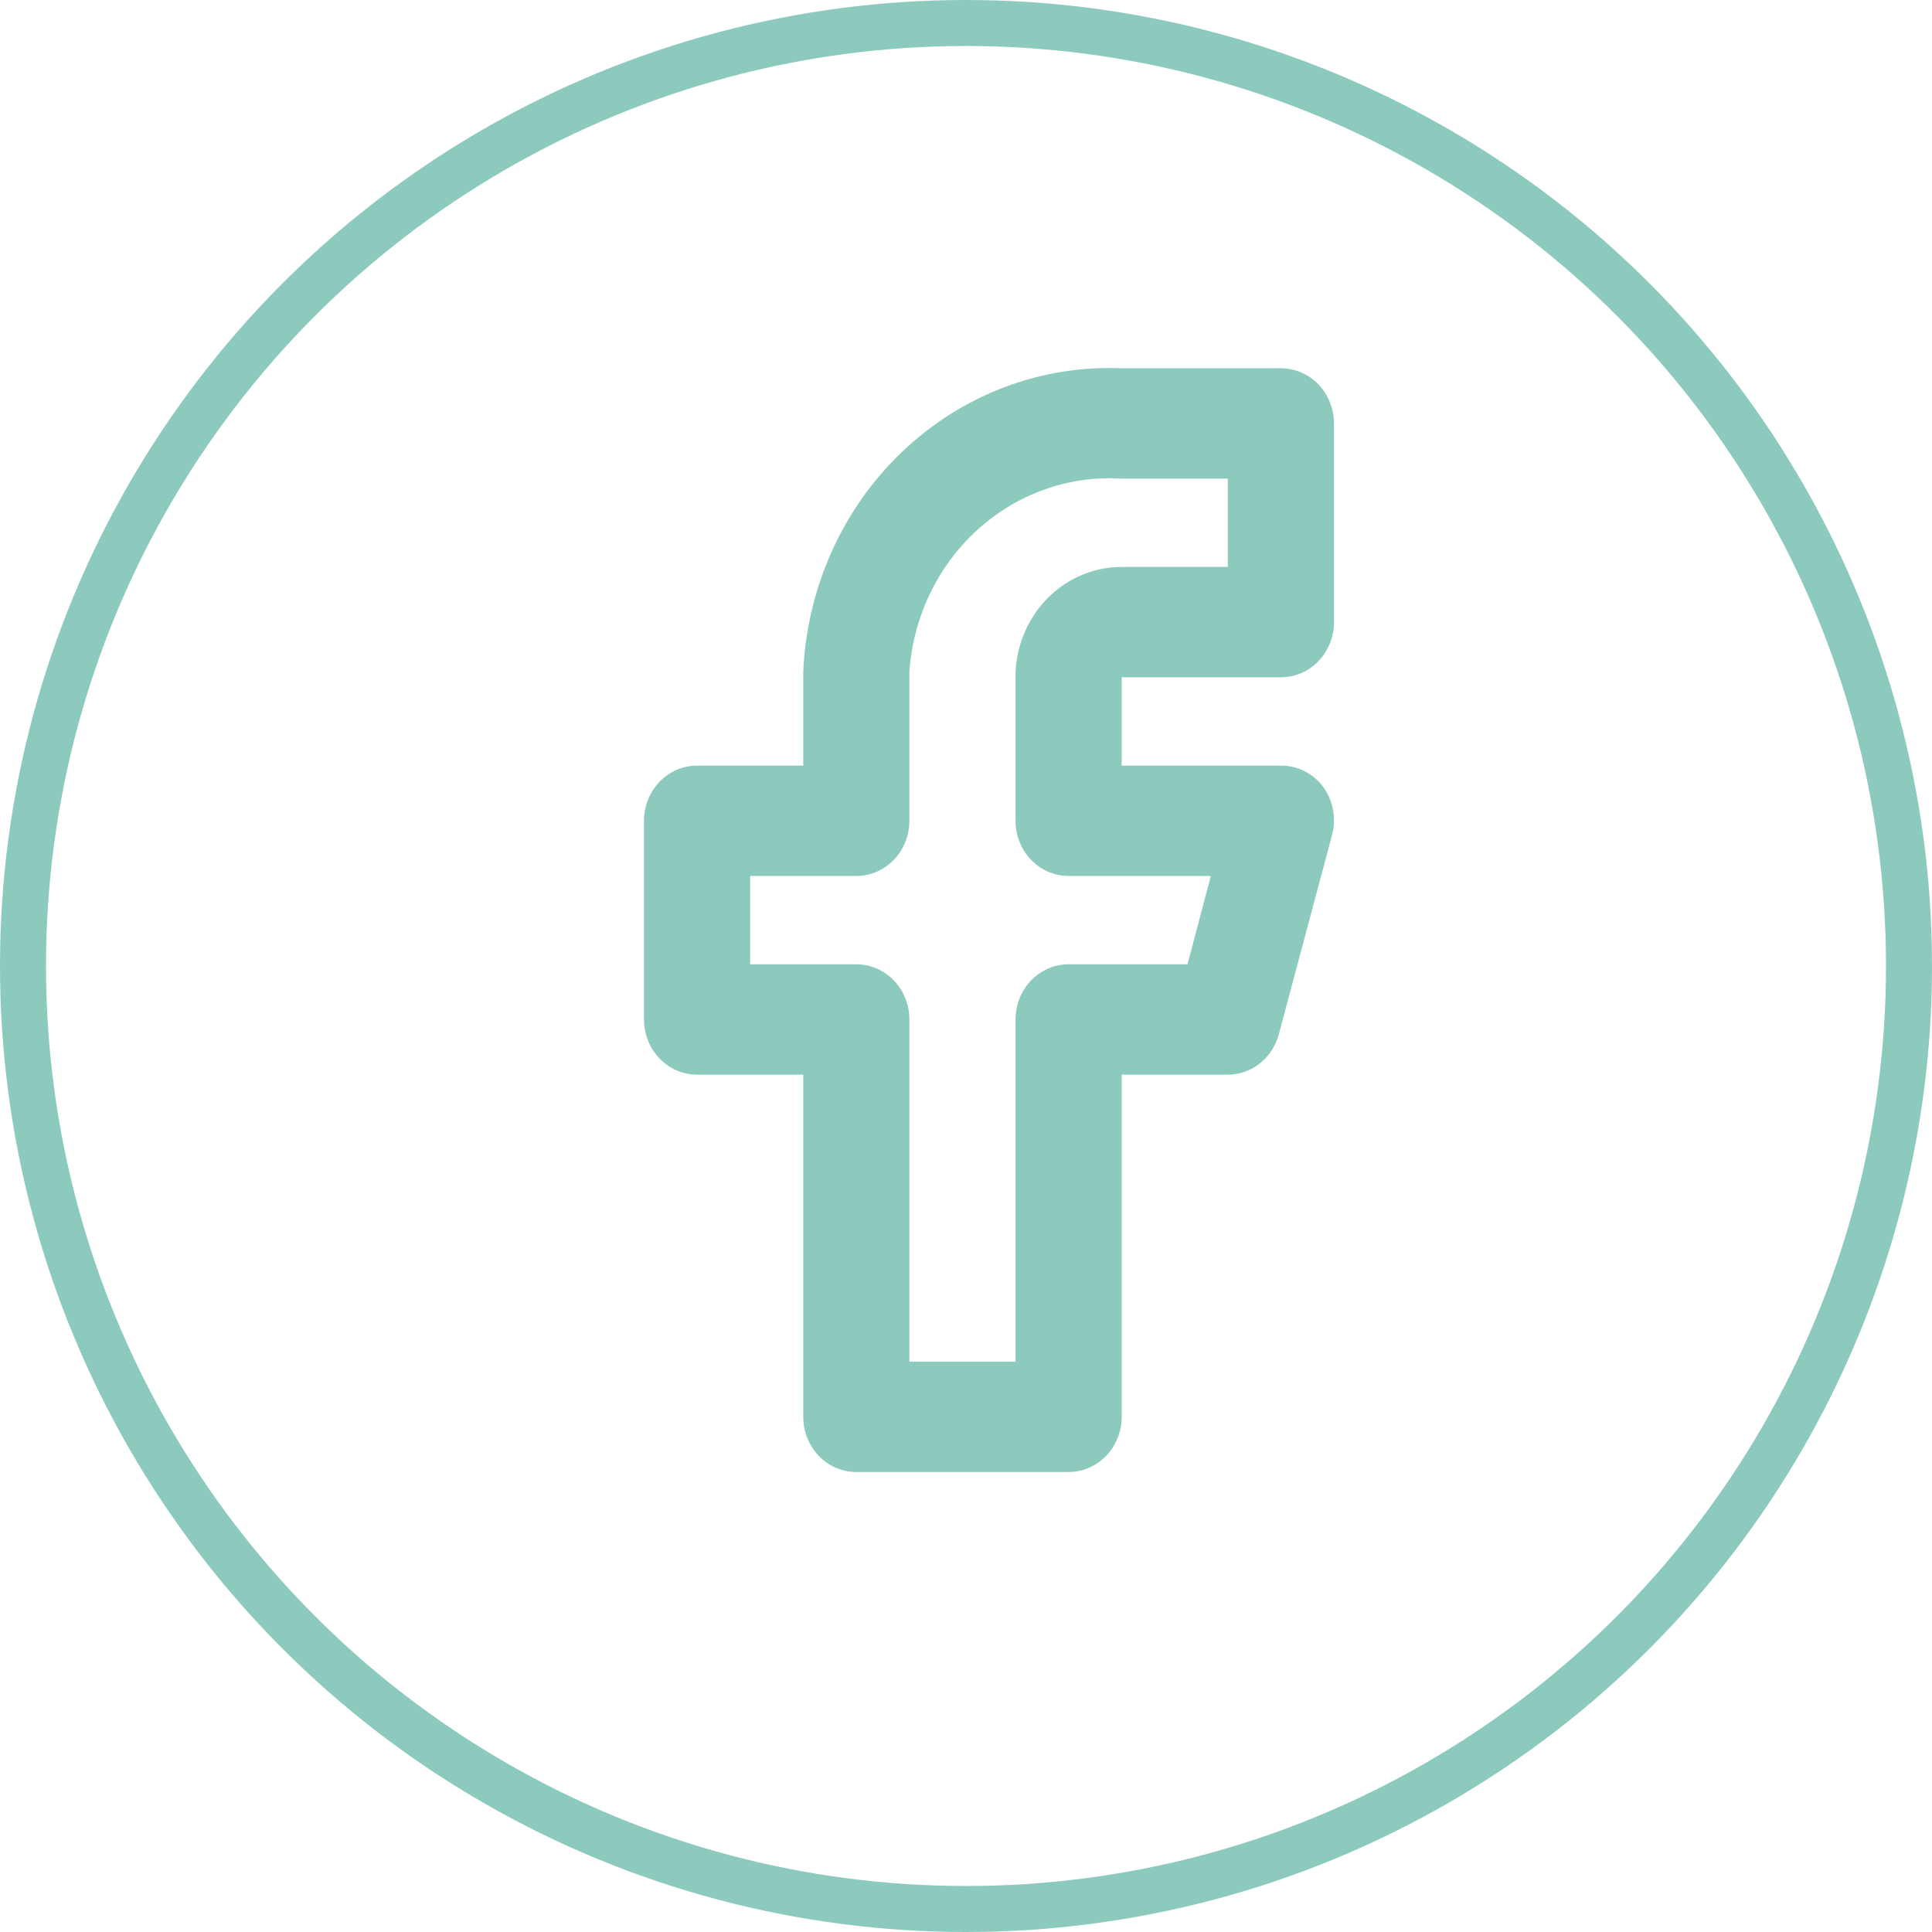 <svg width="42" height="42" viewBox="0 0 42 42" fill="none" xmlns="http://www.w3.org/2000/svg">
<circle cx="21" cy="21" r="20.5" stroke="#8DCABE"/>
<path d="M23.231 32H18.615C18.309 32 18.016 31.874 17.799 31.649C17.583 31.424 17.462 31.119 17.462 30.8V23.362H15.154C14.848 23.362 14.554 23.236 14.338 23.011C14.122 22.786 14 22.481 14 22.162V17.843C14 17.525 14.122 17.22 14.338 16.995C14.554 16.77 14.848 16.644 15.154 16.644H17.462V14.604C17.542 12.776 18.316 11.056 19.613 9.82C20.911 8.583 22.626 7.931 24.385 8.006H27.846C28.152 8.006 28.446 8.132 28.662 8.357C28.878 8.582 29 8.887 29 9.206V13.524C29 13.843 28.878 14.148 28.662 14.373C28.446 14.598 28.152 14.724 27.846 14.724H24.385V16.644H27.846C28.024 16.642 28.2 16.684 28.36 16.765C28.521 16.846 28.661 16.965 28.769 17.112C28.877 17.261 28.949 17.434 28.981 17.617C29.013 17.8 29.004 17.988 28.954 18.167L27.8 22.486C27.73 22.746 27.578 22.973 27.369 23.132C27.16 23.291 26.905 23.372 26.646 23.362H24.385V30.8C24.385 31.119 24.263 31.424 24.047 31.649C23.83 31.874 23.537 32 23.231 32ZM19.769 29.601H22.077V22.162C22.077 21.844 22.198 21.539 22.415 21.314C22.631 21.089 22.925 20.963 23.231 20.963H25.815L26.323 19.043H23.231C22.925 19.043 22.631 18.917 22.415 18.692C22.198 18.467 22.077 18.162 22.077 17.843V14.604C22.107 13.989 22.363 13.409 22.792 12.985C23.222 12.56 23.792 12.324 24.385 12.325H26.692V10.405H24.385C23.239 10.333 22.111 10.733 21.247 11.519C20.383 12.305 19.852 13.414 19.769 14.604V17.843C19.769 18.162 19.648 18.467 19.431 18.692C19.215 18.917 18.921 19.043 18.615 19.043H16.308V20.963H18.615C18.921 20.963 19.215 21.089 19.431 21.314C19.648 21.539 19.769 21.844 19.769 22.162V29.601Z" fill="#8DCABE"/>
</svg>
